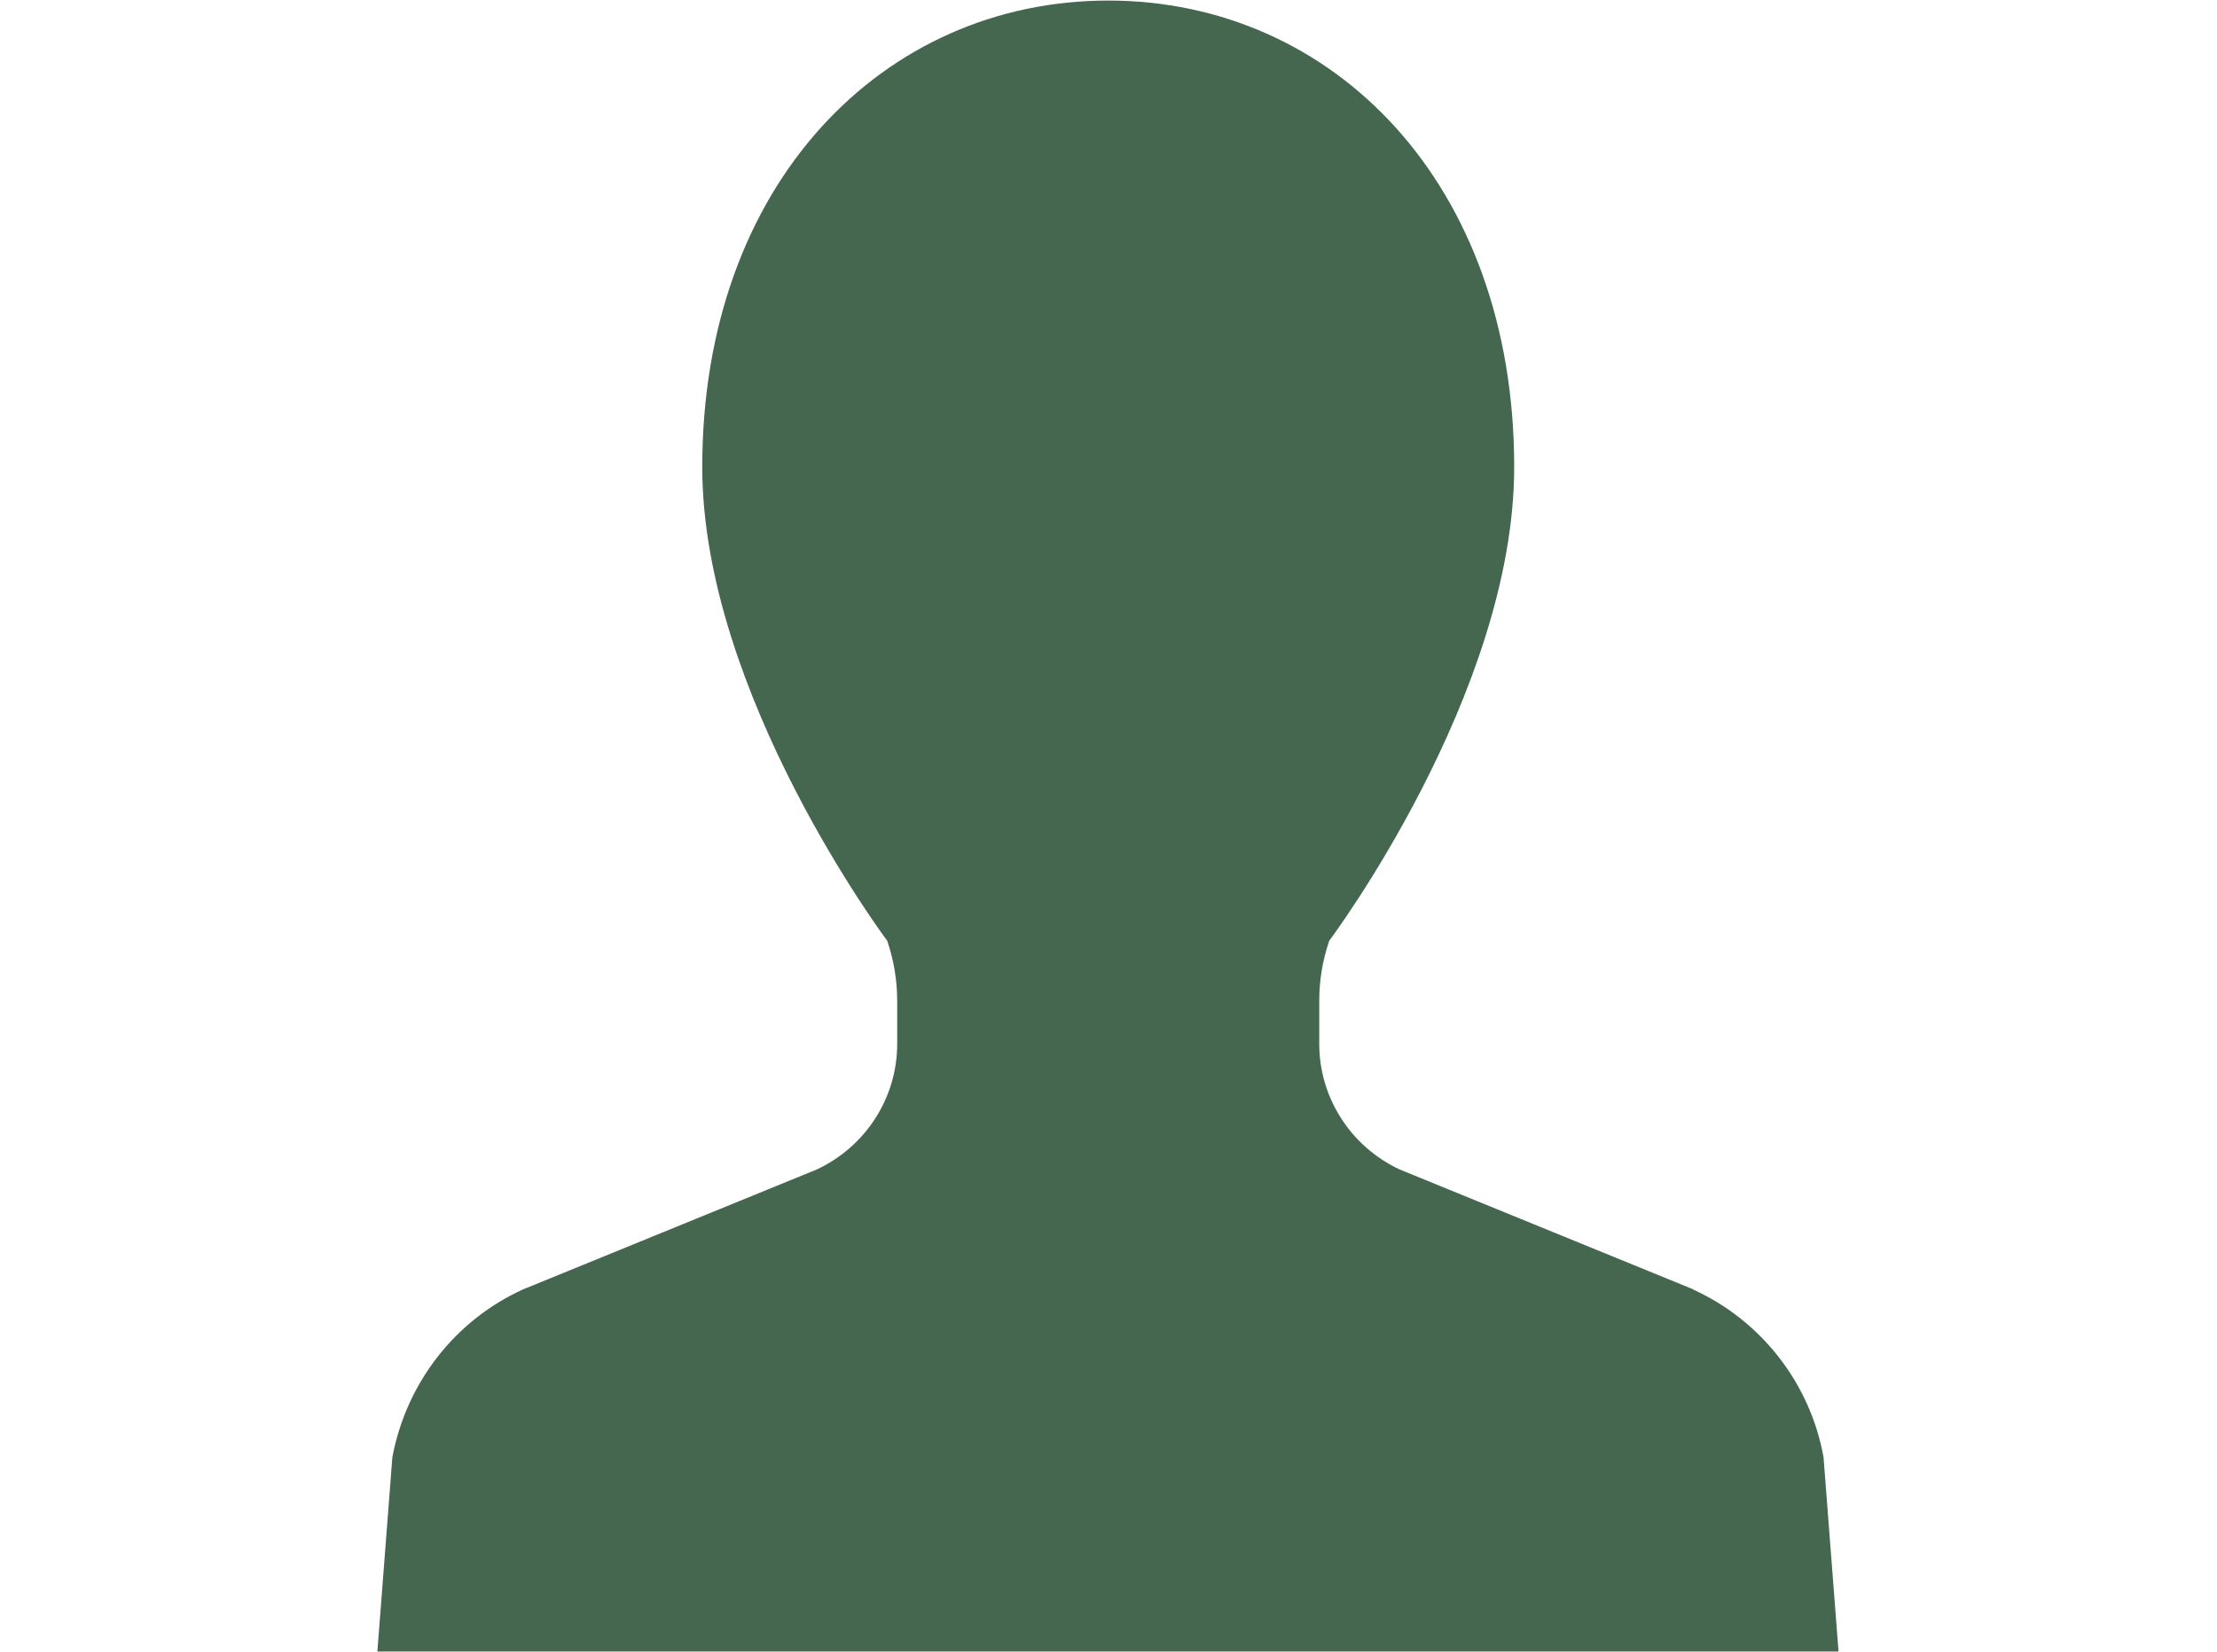 <?xml version="1.0" encoding="UTF-8"?><svg id="_レイヤー_2" xmlns="http://www.w3.org/2000/svg" width="39.92" height="29.75" viewBox="0 0 26.31 29.75"><g id="_レイヤー_1-2"><path d="M23.69,23.22l-5.29-2.16c-.88-.41-1.45-1.29-1.45-2.26v-.78c0-.37.06-.73.18-1.08,0,0,3.33-4.44,3.33-8.53,0-5.12-3.27-8.4-7.31-8.4s-7.31,3.29-7.31,8.4c0,4.09,3.33,8.53,3.33,8.53.12.35.18.72.18,1.08v.78c0,.97-.57,1.85-1.45,2.26l-5.29,2.16c-1.23.56-2.1,1.69-2.35,3.02l-.27,3.5h26.31l-.27-3.5c-.24-1.33-1.12-2.46-2.35-3.02Z" style="fill:#456750;"/></g></svg>